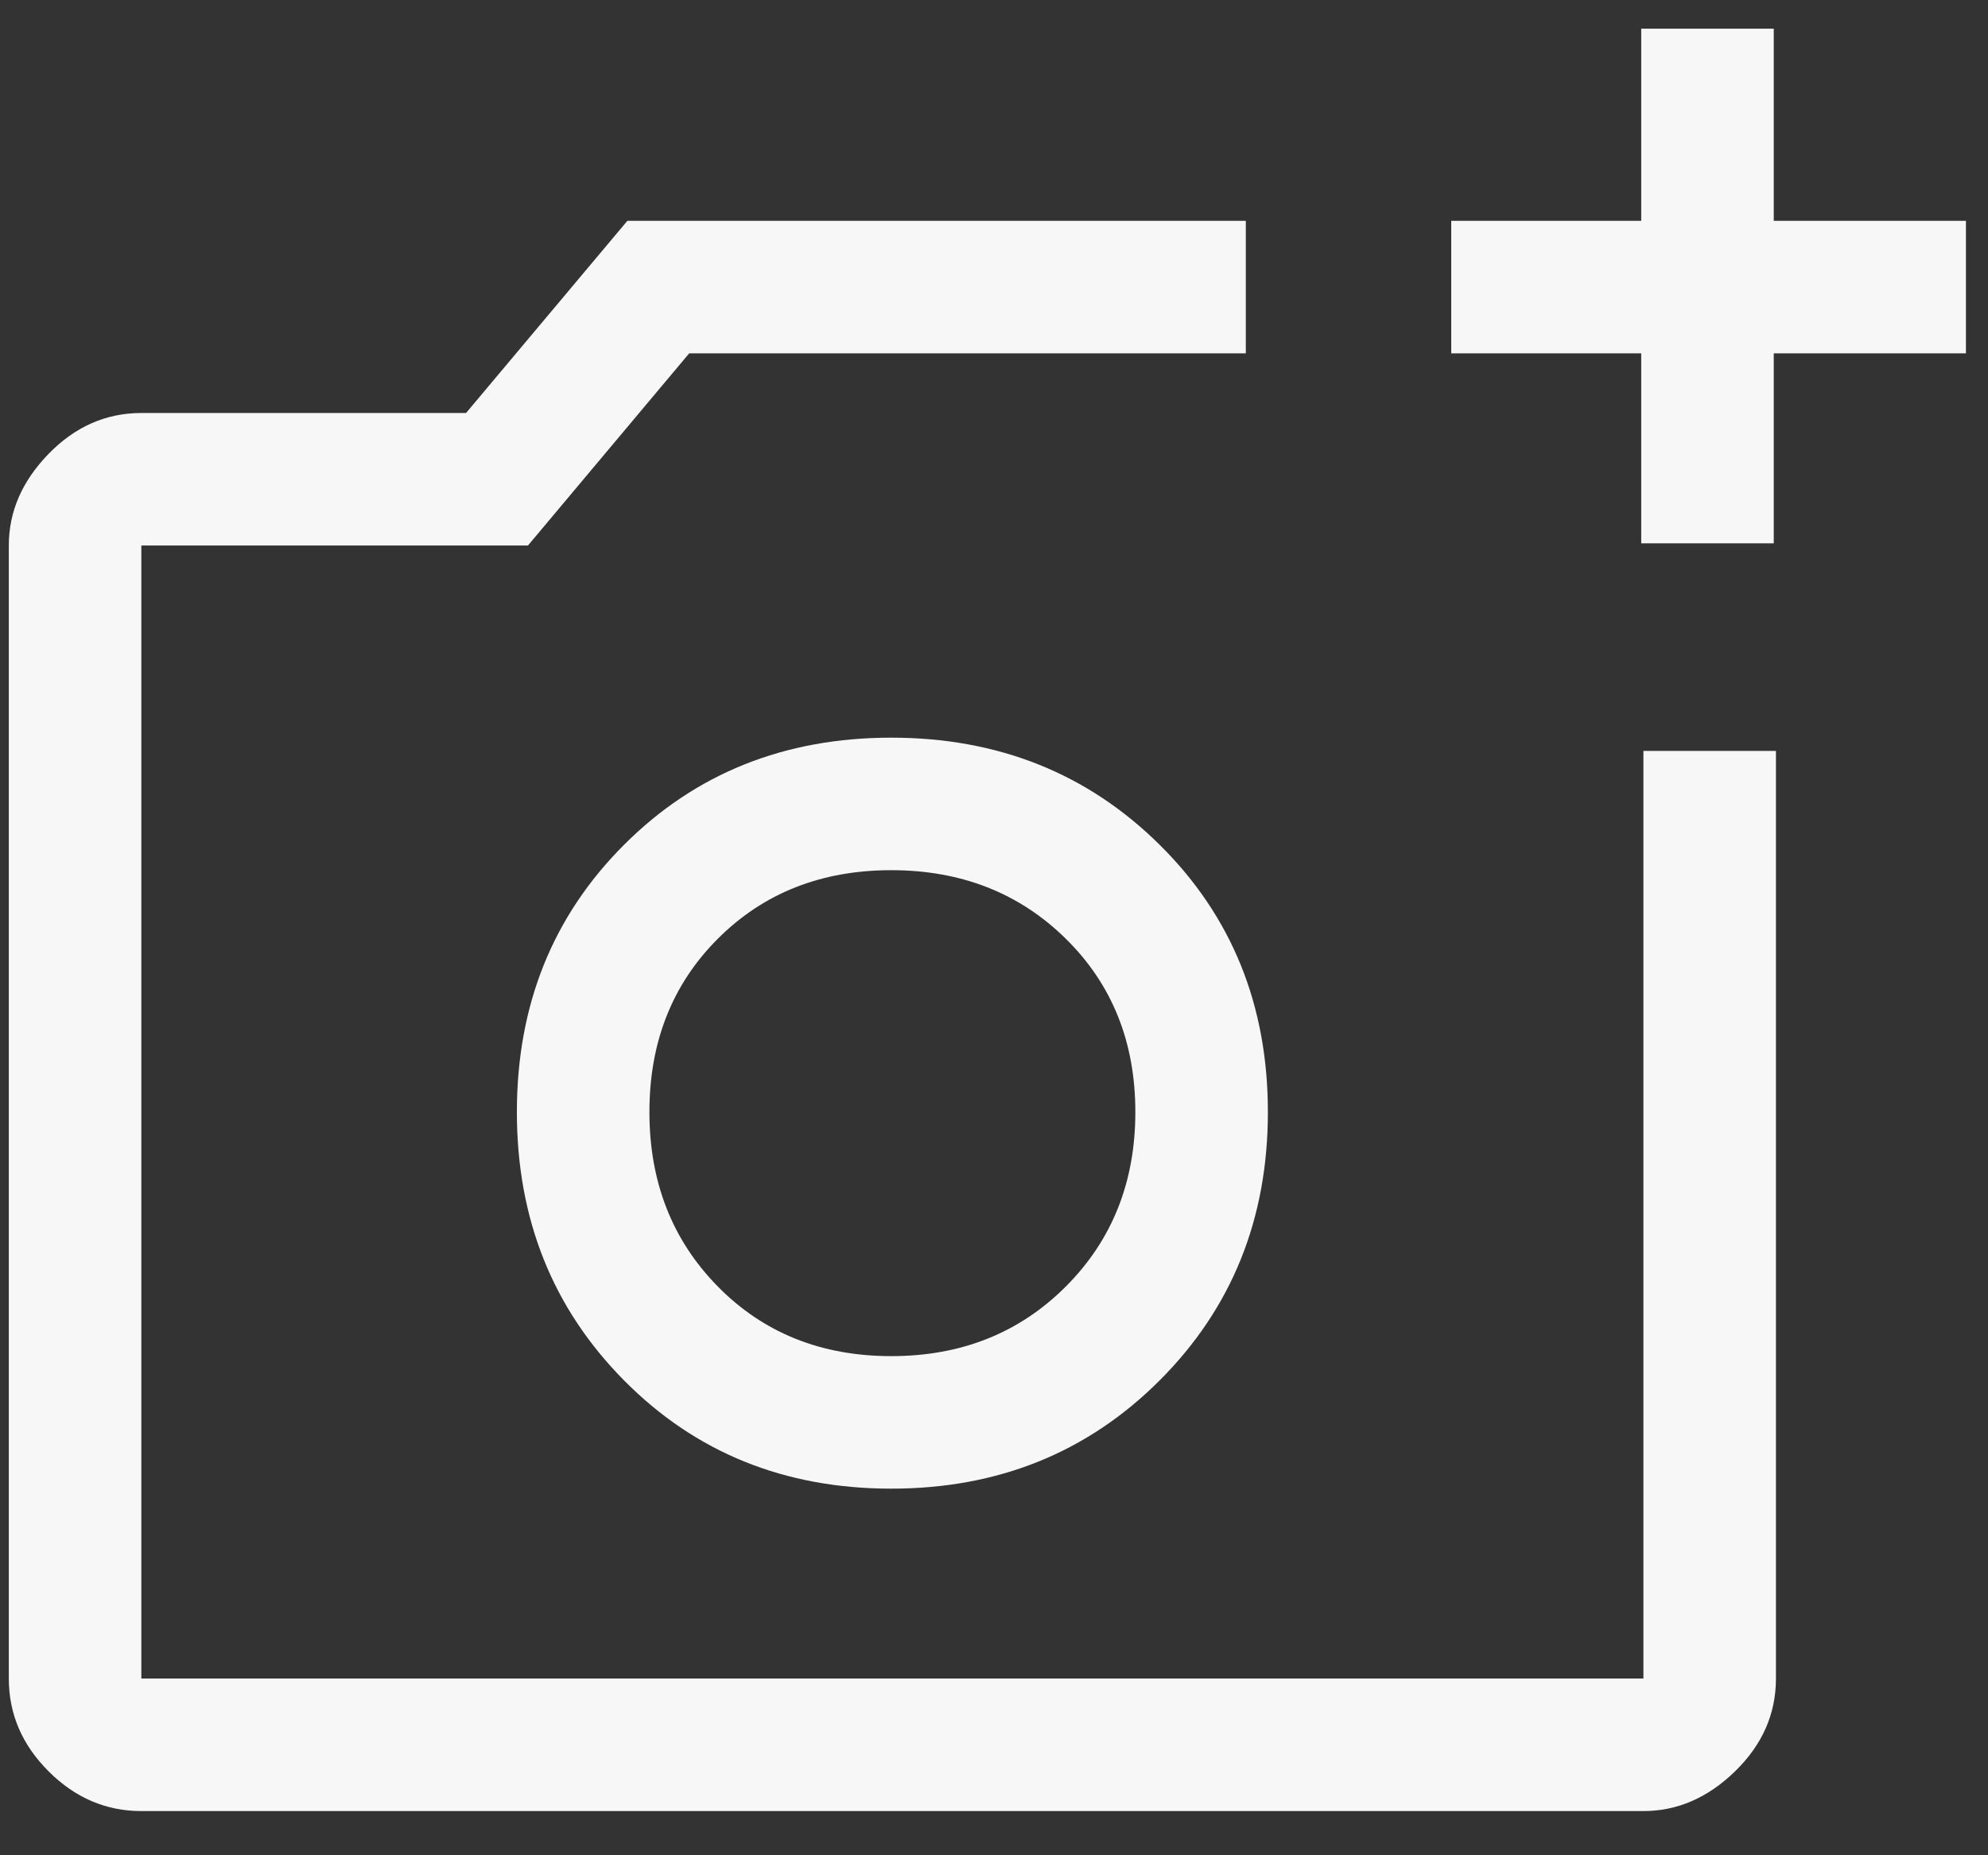 <svg width="30" height="28" viewBox="0 0 30 28" fill="none" xmlns="http://www.w3.org/2000/svg">
<rect x="0" y="0" width="30" height="28" fill="#333333" stroke="none"/>
<path d="M24.767 8.2V5.333H21.9V3.333H24.767V0.433H26.767V3.333H29.667V5.333H26.767V8.2H24.767ZM2.133 27.333C1.6 27.333 1.133 27.133 0.733 26.733C0.333 26.333 0.133 25.867 0.133 25.333V8.233C0.133 7.722 0.333 7.261 0.733 6.85C1.133 6.439 1.6 6.233 2.133 6.233H7.033L9.467 3.333H18.8V5.333H10.4L7.967 8.233H2.133V25.333H24.8V11.333H26.8V25.333C26.8 25.867 26.594 26.333 26.183 26.733C25.772 27.133 25.311 27.333 24.8 27.333H2.133ZM13.45 22.467C15.061 22.467 16.411 21.922 17.5 20.833C18.589 19.744 19.133 18.395 19.133 16.783C19.133 15.172 18.589 13.828 17.5 12.75C16.411 11.672 15.061 11.133 13.45 11.133C11.839 11.133 10.494 11.672 9.417 12.75C8.339 13.828 7.8 15.172 7.8 16.783C7.8 18.395 8.339 19.744 9.417 20.833C10.494 21.922 11.839 22.467 13.45 22.467ZM13.45 20.467C12.394 20.467 11.522 20.117 10.833 19.417C10.144 18.717 9.8 17.839 9.8 16.783C9.8 15.728 10.144 14.856 10.833 14.167C11.522 13.478 12.394 13.133 13.45 13.133C14.505 13.133 15.383 13.478 16.083 14.167C16.783 14.856 17.133 15.728 17.133 16.783C17.133 17.839 16.783 18.717 16.083 19.417C15.383 20.117 14.505 20.467 13.45 20.467Z" fill="#F7F7F7"/>
</svg>

